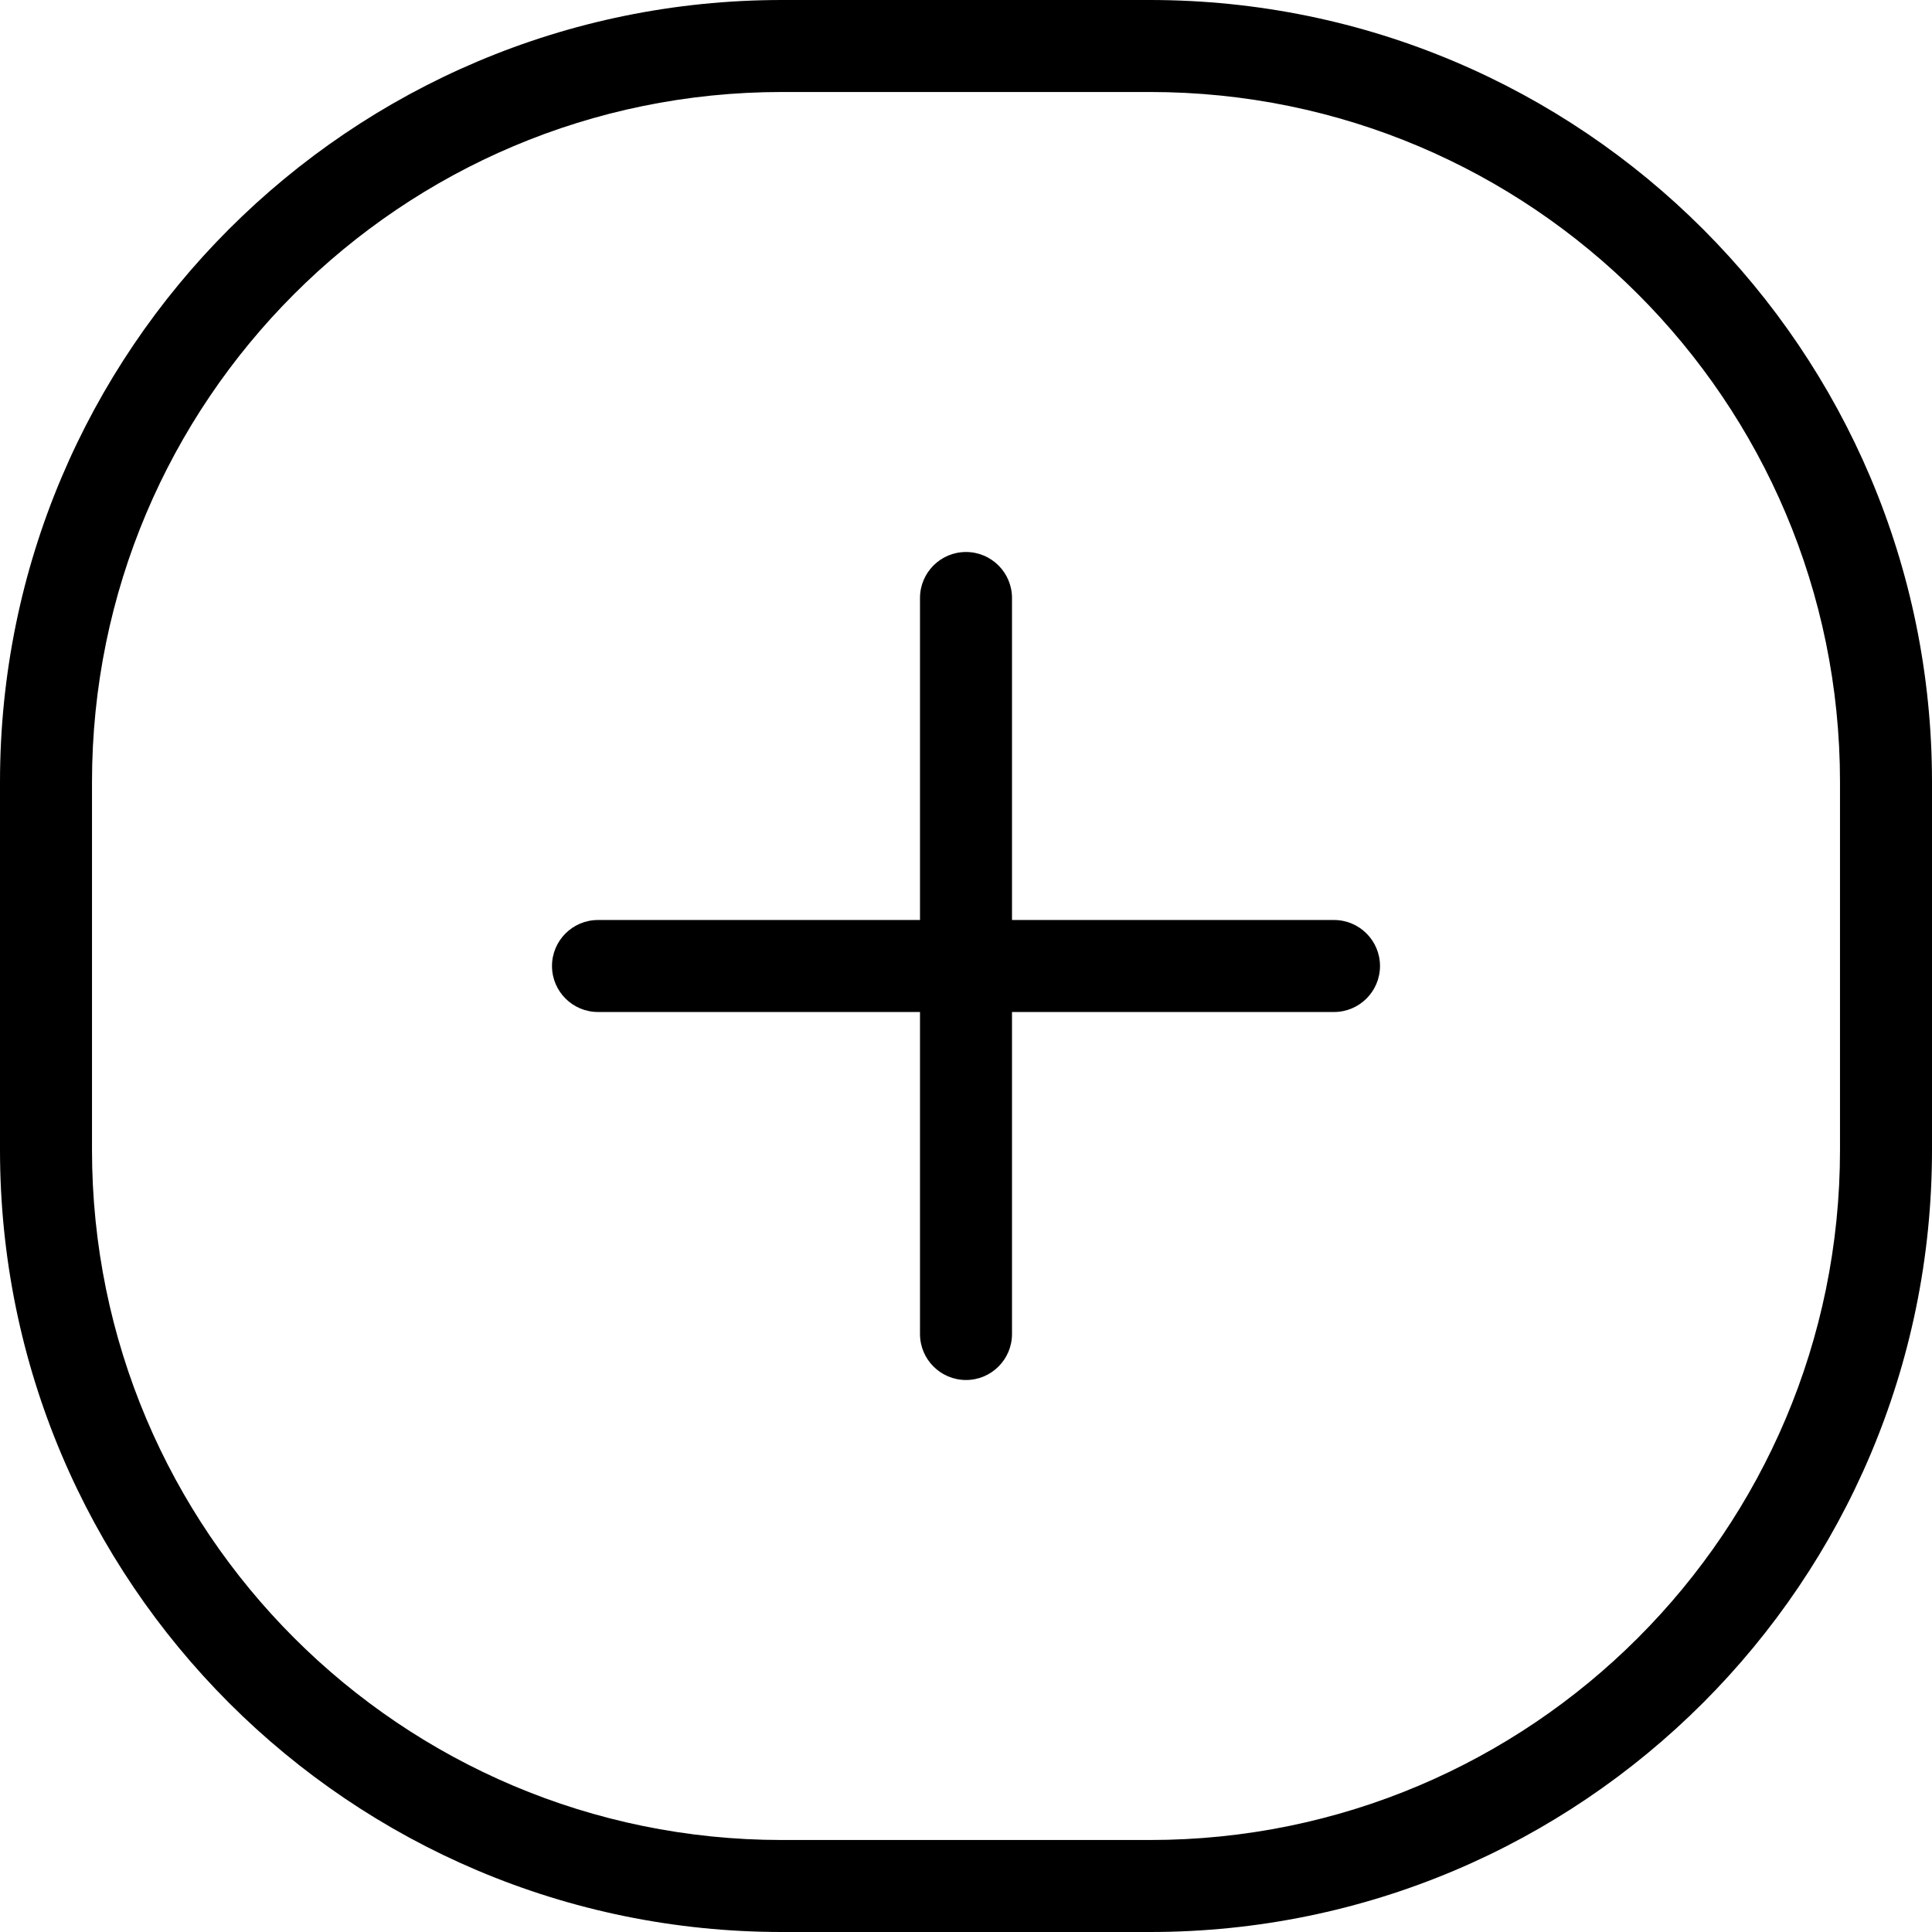 <svg xmlns="http://www.w3.org/2000/svg" xmlns:xlink="http://www.w3.org/1999/xlink" width="21" height="21" viewBox="0 0 21 21" fill="none">
<path d="M12.5 0L8.5 0C3.806 0 0 3.806 0 8.5L0 12.5C0 17.194 3.806 21 8.5 21L12.5 21C17.194 21 21 17.194 21 12.5L21 8.5C21 3.806 17.194 0 12.5 0ZM1 8.5C1 4.358 4.358 1 8.5 1L12.5 1C16.642 1 20 4.358 20 8.5L20 12.5C20 16.642 16.642 20 12.5 20L8.5 20C4.358 20 1 16.642 1 12.5L1 8.5ZM10 6.5C10 6.224 10.224 6 10.5 6C10.776 6 11 6.224 11 6.5L11 10L14.5 10C14.776 10 15 10.224 15 10.5C15 10.776 14.776 11 14.5 11L11 11L11 14.5C11 14.776 10.776 15 10.5 15C10.224 15 10 14.776 10 14.5L10 11L6.5 11C6.224 11 6 10.776 6 10.5C6 10.224 6.224 10 6.5 10L10 10L10 6.5Z" fill-rule="evenodd"  fill="#000000" >
</path>
</svg>
